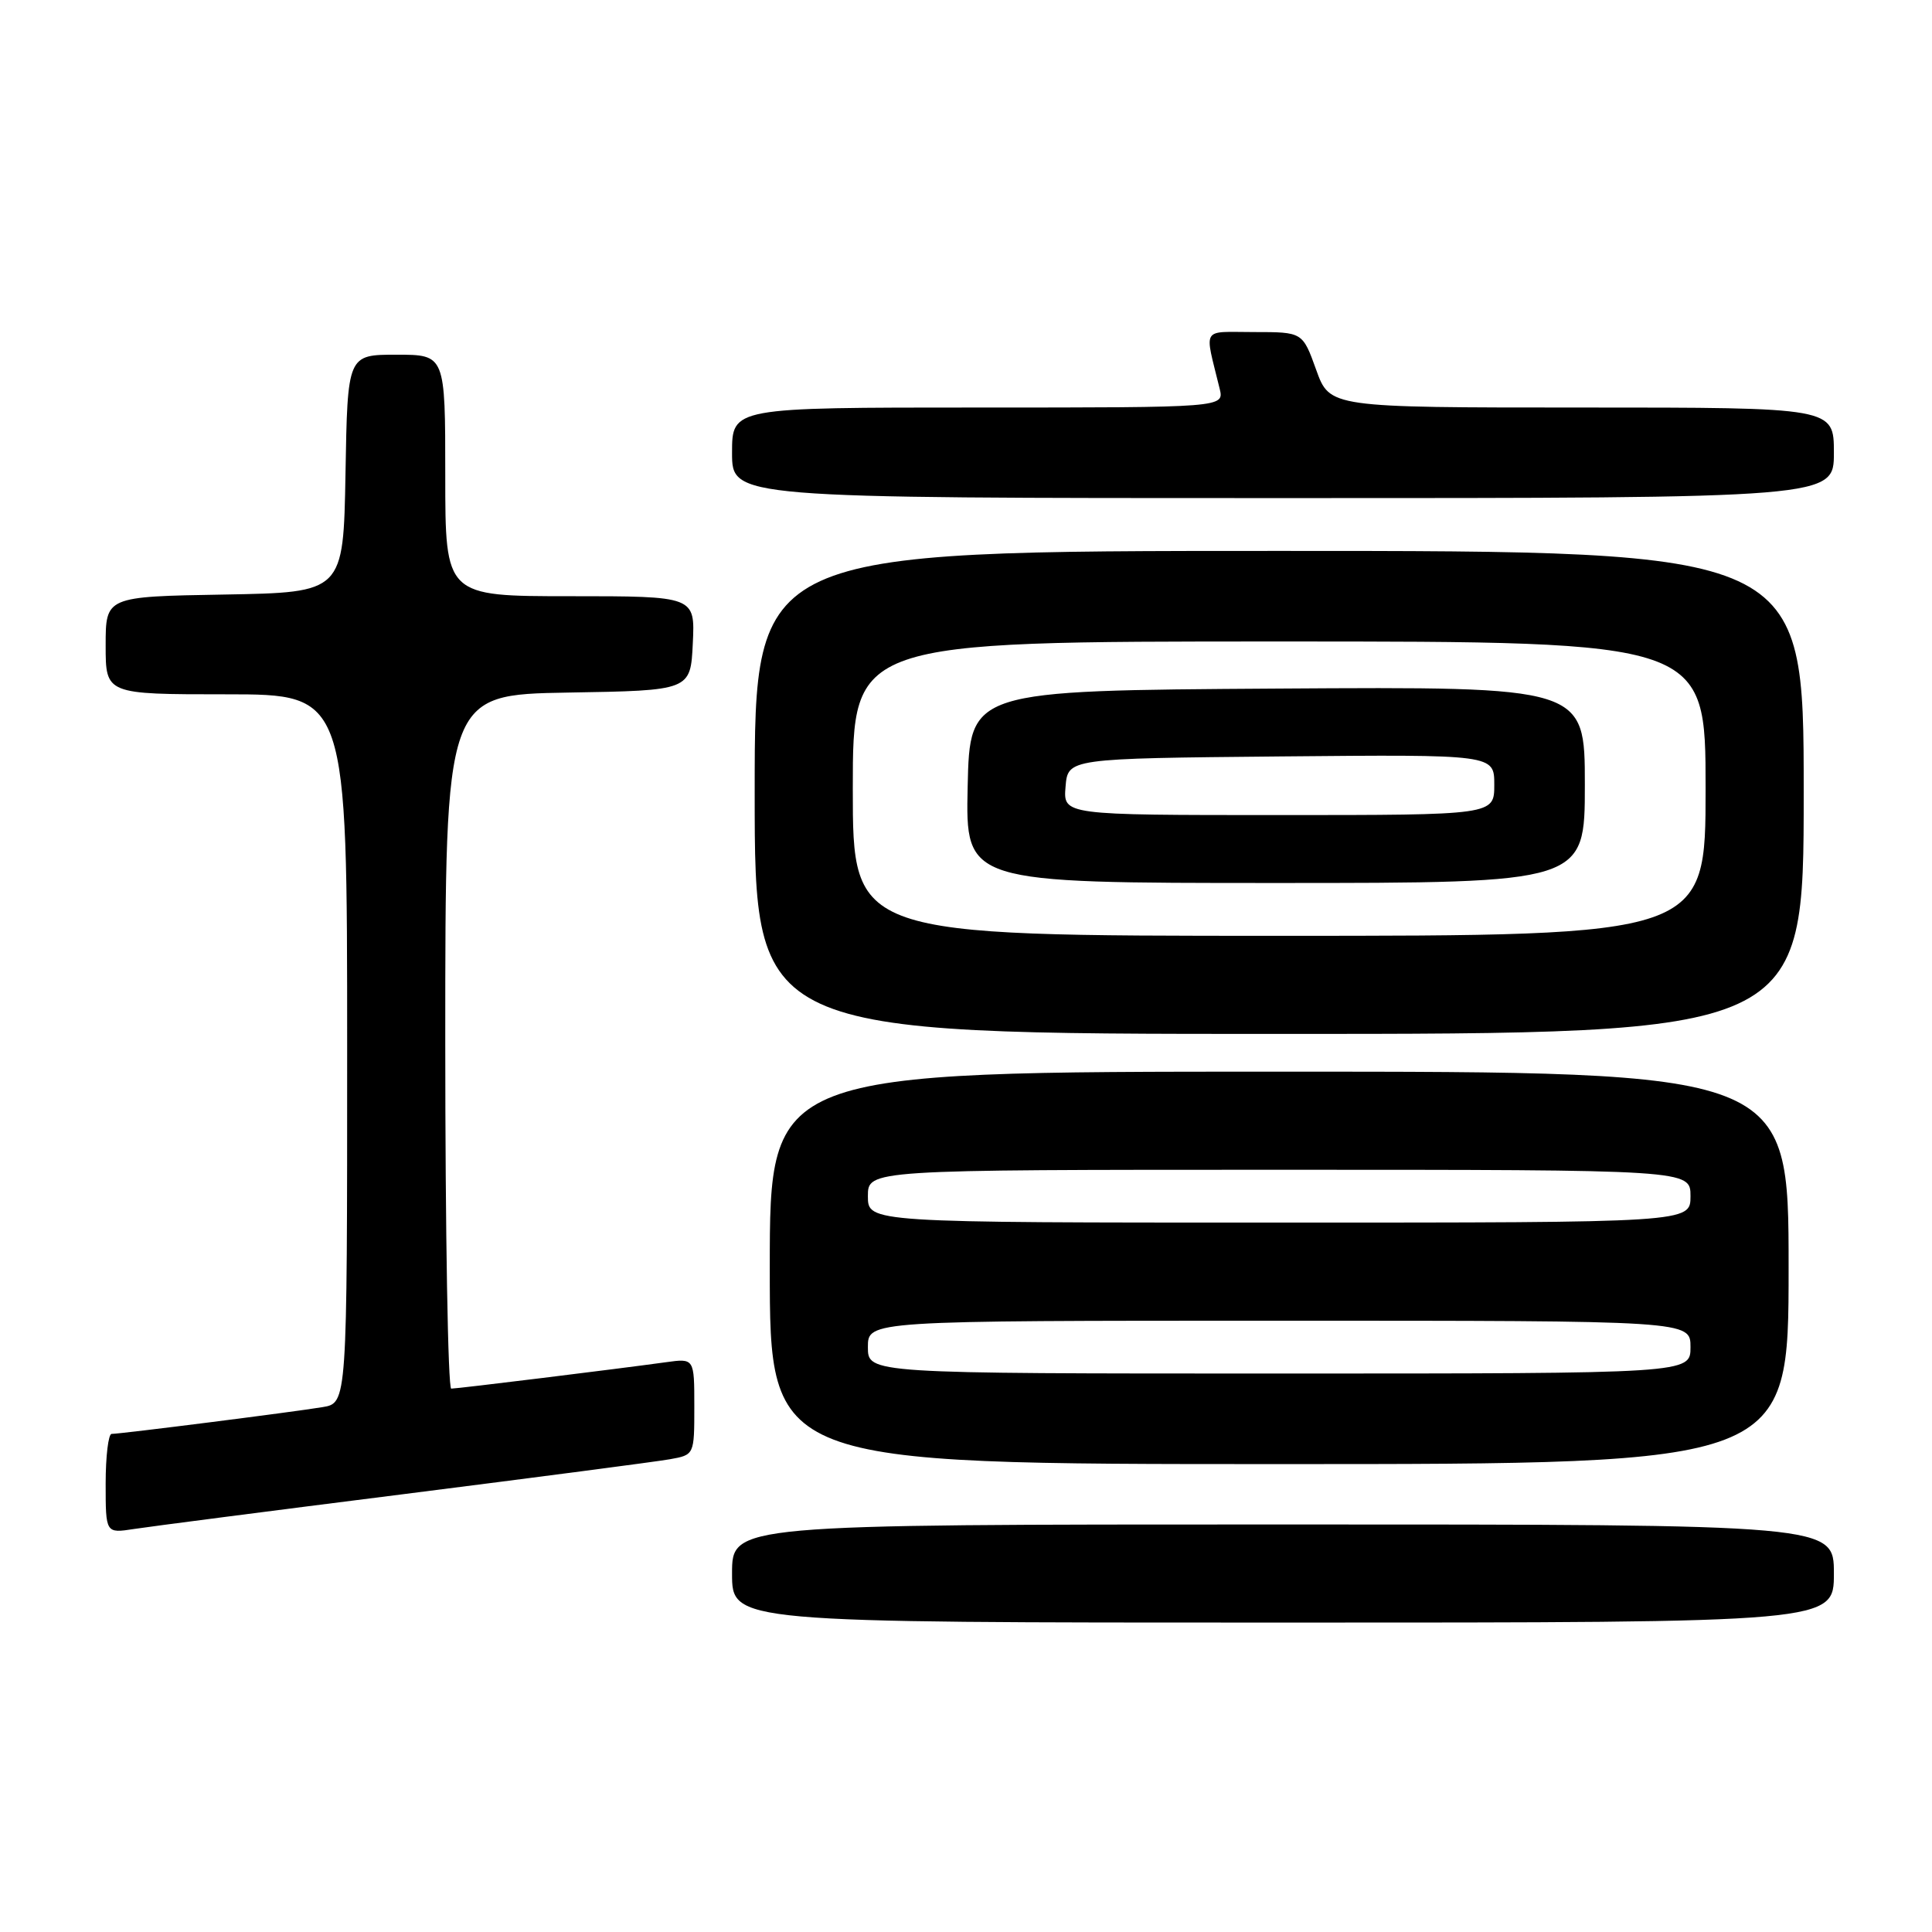 <?xml version="1.0" encoding="UTF-8" standalone="no"?>
<!DOCTYPE svg PUBLIC "-//W3C//DTD SVG 1.1//EN" "http://www.w3.org/Graphics/SVG/1.1/DTD/svg11.dtd" >
<svg xmlns="http://www.w3.org/2000/svg" xmlns:xlink="http://www.w3.org/1999/xlink" version="1.1" viewBox="0 0 256 256">
 <g >
 <path fill="currentColor"
d=" M 243.00 208.50 C 243.00 202.00 243.00 202.00 170.00 202.00 C 97.00 202.00 97.00 202.00 97.00 208.50 C 97.00 215.00 97.00 215.00 170.00 215.00 C 243.00 215.00 243.00 215.00 243.00 208.50 Z  M 53.50 197.98 C 71.10 195.75 86.96 193.68 88.75 193.36 C 92.00 192.78 92.00 192.78 92.00 186.38 C 92.00 179.98 92.00 179.98 88.25 180.50 C 81.82 181.39 60.62 184.00 59.79 184.00 C 59.36 184.00 59.00 163.31 59.00 138.02 C 59.00 92.05 59.00 92.05 75.25 91.77 C 91.50 91.50 91.50 91.50 91.80 85.25 C 92.10 79.00 92.10 79.00 75.55 79.00 C 59.00 79.00 59.00 79.00 59.00 63.00 C 59.00 47.00 59.00 47.00 52.53 47.00 C 46.05 47.00 46.05 47.00 45.78 62.75 C 45.50 78.50 45.50 78.50 29.75 78.78 C 14.00 79.05 14.00 79.05 14.00 85.53 C 14.00 92.00 14.00 92.00 30.00 92.00 C 46.00 92.00 46.00 92.00 46.00 138.95 C 46.00 185.91 46.00 185.91 42.75 186.45 C 39.00 187.08 15.98 190.00 14.79 190.00 C 14.36 190.00 14.00 192.96 14.00 196.59 C 14.00 203.18 14.00 203.18 17.75 202.60 C 19.81 202.28 35.90 200.20 53.50 197.98 Z  M 237.00 168.00 C 237.00 142.00 237.00 142.00 169.50 142.00 C 102.00 142.00 102.00 142.00 102.00 168.00 C 102.00 194.00 102.00 194.00 169.50 194.00 C 237.00 194.00 237.00 194.00 237.00 168.00 Z  M 239.00 105.00 C 239.00 73.00 239.00 73.00 169.50 73.00 C 100.00 73.00 100.00 73.00 100.00 105.00 C 100.00 137.00 100.00 137.00 169.50 137.00 C 239.00 137.00 239.00 137.00 239.00 105.00 Z  M 243.00 60.00 C 243.00 54.00 243.00 54.00 209.60 54.00 C 176.20 54.00 176.20 54.00 174.40 49.00 C 172.60 44.00 172.60 44.00 166.19 44.00 C 159.06 44.00 159.58 43.15 161.61 51.50 C 162.22 54.00 162.22 54.00 129.61 54.00 C 97.00 54.00 97.00 54.00 97.00 60.00 C 97.00 66.00 97.00 66.00 170.00 66.00 C 243.00 66.00 243.00 66.00 243.00 60.00 Z  M 115.00 178.50 C 115.00 175.00 115.00 175.00 169.50 175.00 C 224.00 175.00 224.00 175.00 224.00 178.50 C 224.00 182.00 224.00 182.00 169.50 182.00 C 115.00 182.00 115.00 182.00 115.00 178.50 Z  M 115.00 158.50 C 115.00 155.00 115.00 155.00 169.50 155.00 C 224.00 155.00 224.00 155.00 224.00 158.50 C 224.00 162.00 224.00 162.00 169.50 162.00 C 115.00 162.00 115.00 162.00 115.00 158.50 Z  M 113.00 104.50 C 113.00 85.00 113.00 85.00 169.50 85.00 C 226.00 85.00 226.00 85.00 226.00 104.50 C 226.00 124.00 226.00 124.00 169.50 124.00 C 113.00 124.00 113.00 124.00 113.00 104.50 Z  M 210.00 103.99 C 210.00 90.98 210.00 90.98 169.25 91.24 C 128.50 91.50 128.50 91.50 128.22 104.25 C 127.94 117.00 127.94 117.00 168.97 117.00 C 210.00 117.00 210.00 117.00 210.00 103.99 Z  M 141.19 104.25 C 141.50 100.50 141.50 100.50 169.75 100.23 C 198.00 99.97 198.00 99.97 198.00 103.98 C 198.00 108.00 198.00 108.00 169.44 108.00 C 140.88 108.00 140.88 108.00 141.19 104.25 Z "/>
</g>
</svg>